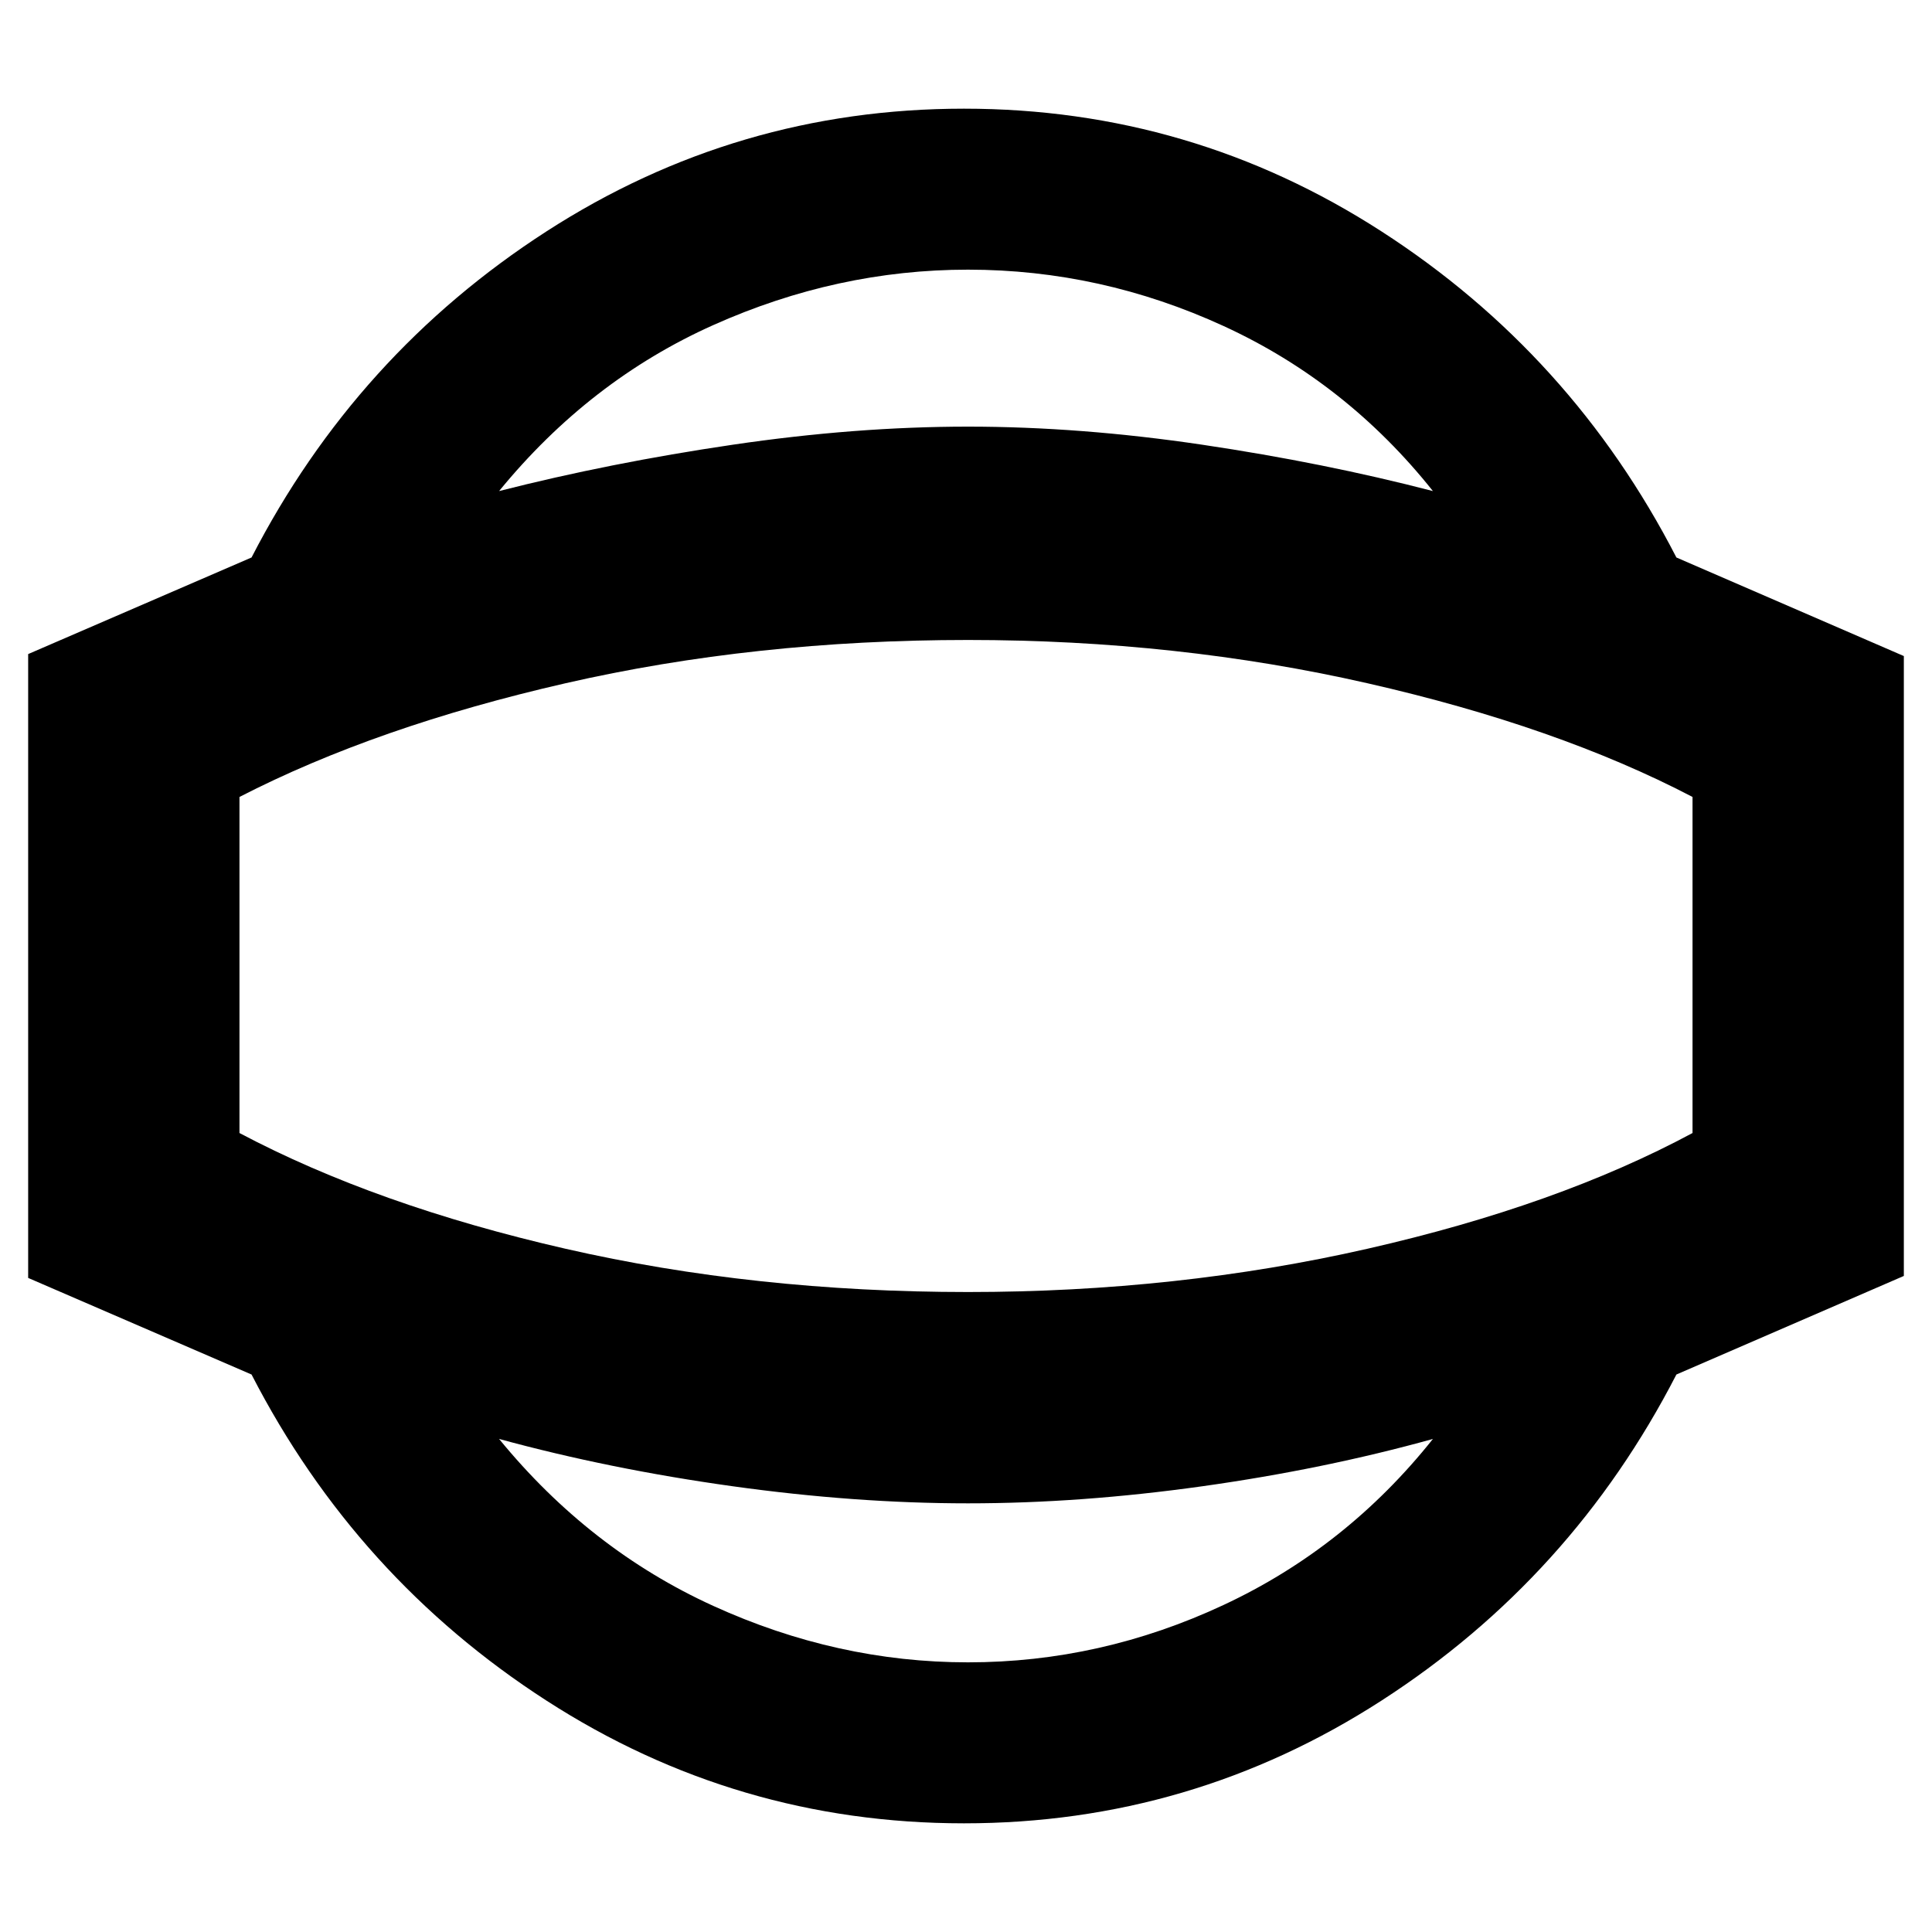 <svg xmlns="http://www.w3.org/2000/svg" height="40" width="40"><path d="M19.958 37.75Q15.25 37.75 11.312 35.208Q7.375 32.667 5.208 28.458L0.583 26.458V13.542L5.208 11.542Q7.375 7.333 11.312 4.792Q15.25 2.25 19.958 2.25Q24.667 2.25 28.604 4.792Q32.542 7.333 34.708 11.542L39.417 13.583V26.417L34.708 28.458Q32.542 32.667 28.604 35.208Q24.667 37.75 19.958 37.75ZM20.042 34.417Q22.792 34.417 25.333 33.229Q27.875 32.042 29.667 29.792Q27.417 30.417 24.896 30.771Q22.375 31.125 20.042 31.125Q17.708 31.125 15.167 30.771Q12.625 30.417 10.333 29.792Q12.208 32.083 14.771 33.25Q17.333 34.417 20.042 34.417ZM20.042 20Q20.042 20 20.042 20Q20.042 20 20.042 20Q20.042 20 20.042 20Q20.042 20 20.042 20Q20.042 20 20.042 20Q20.042 20 20.042 20Q20.042 20 20.042 20Q20.042 20 20.042 20ZM20.042 5.583Q17.333 5.583 14.771 6.729Q12.208 7.875 10.333 10.167Q12.625 9.583 15.167 9.208Q17.708 8.833 20.042 8.833Q22.375 8.833 24.896 9.208Q27.417 9.583 29.667 10.167Q27.875 7.917 25.333 6.75Q22.792 5.583 20.042 5.583ZM20.042 26.75Q24.375 26.75 28.312 25.854Q32.25 24.958 35.042 23.458V16.5Q32.25 15.042 28.312 14.146Q24.375 13.25 20.042 13.25Q15.625 13.25 11.708 14.146Q7.792 15.042 4.958 16.5V23.458Q7.792 24.958 11.708 25.854Q15.625 26.75 20.042 26.75Z"/></svg>